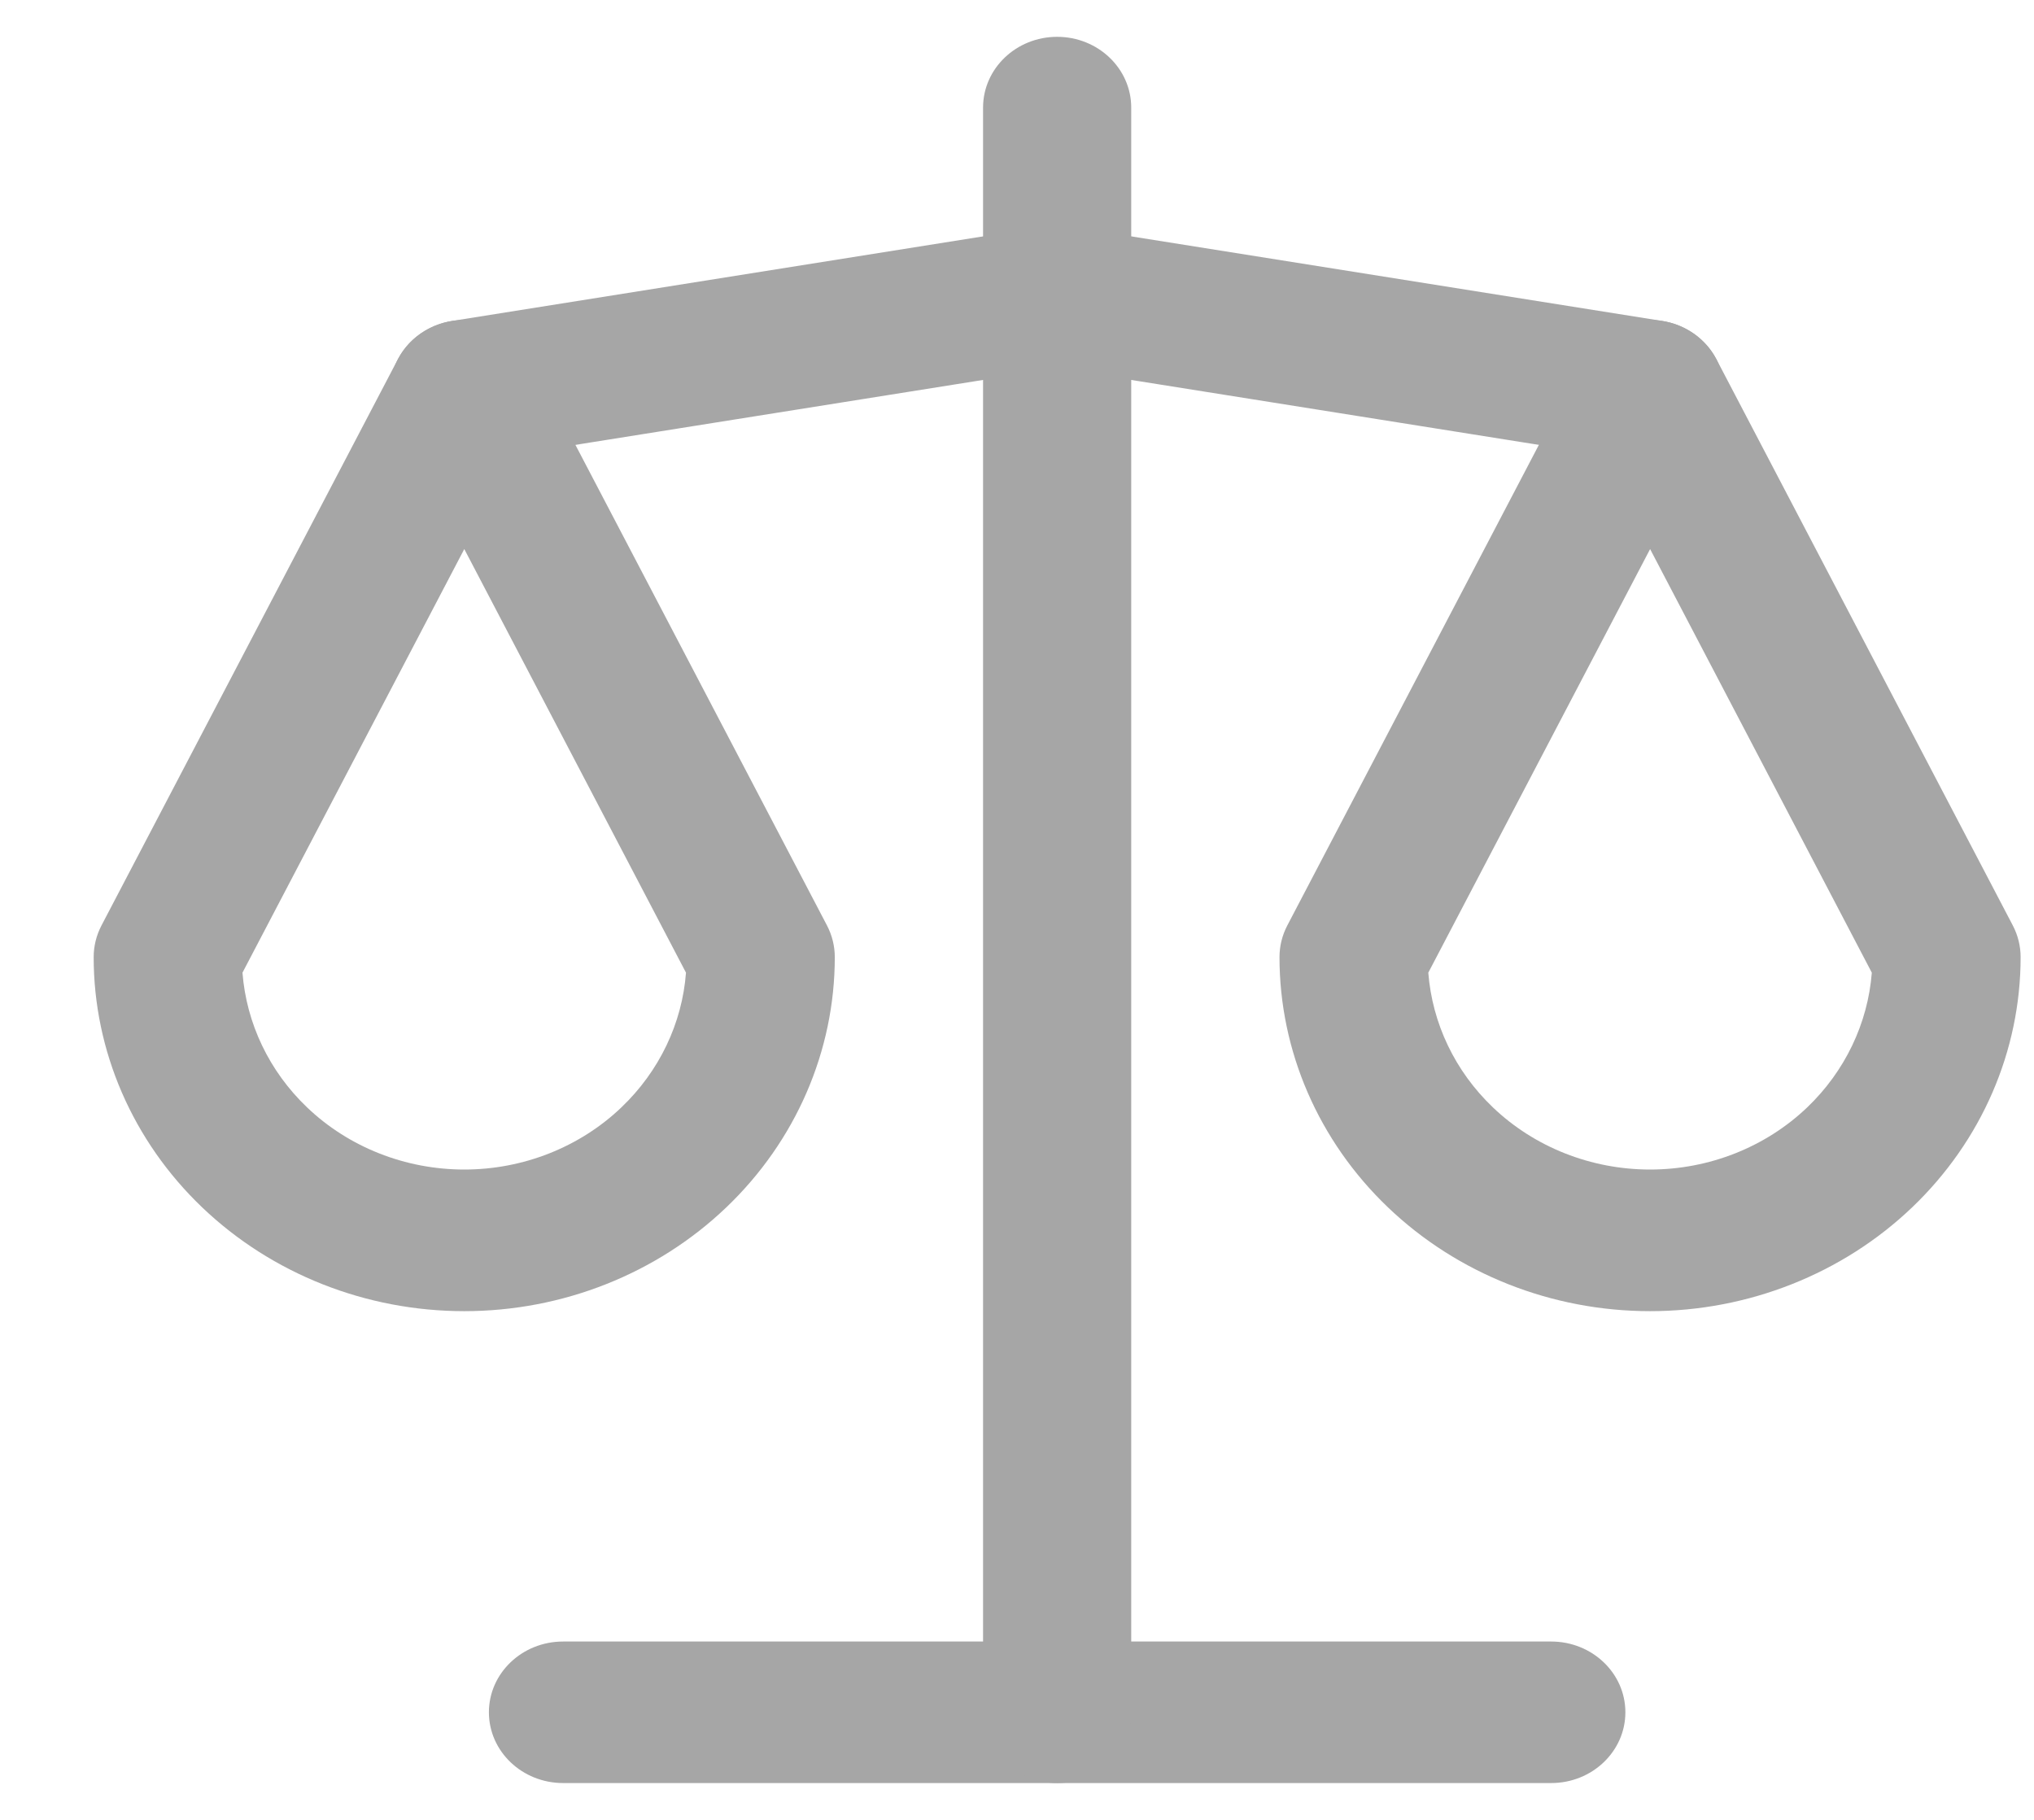 <svg width="19" height="17" viewBox="0 0 19 17" fill="none" xmlns="http://www.w3.org/2000/svg">
<g id="Compare" clip-path="url(#clip0_86_682)">
<g id="Vector">
<path fill-rule="evenodd" clip-rule="evenodd" d="M4.567 15.995C4.567 15.63 4.877 15.334 5.26 15.334H14.49C14.873 15.334 15.183 15.63 15.183 15.995C15.183 16.36 14.873 16.656 14.49 16.656H5.26C4.877 16.656 4.567 16.36 4.567 15.995Z" fill="#A6A6A6"/>
<path fill-rule="evenodd" clip-rule="evenodd" d="M9.761 2.116C9.837 2.104 9.913 2.104 9.989 2.116L15.527 2.998C15.904 3.058 16.159 3.399 16.096 3.759C16.034 4.119 15.677 4.363 15.3 4.303L9.875 3.439L4.45 4.303C4.073 4.363 3.717 4.119 3.654 3.759C3.591 3.399 3.846 3.058 4.223 2.998L9.761 2.116Z" fill="#A6A6A6"/>
<path fill-rule="evenodd" clip-rule="evenodd" d="M9.875 0.344C10.257 0.344 10.567 0.64 10.567 1.005V15.995C10.567 16.36 10.257 16.656 9.875 16.656C9.493 16.656 9.183 16.36 9.183 15.995V1.005C9.183 0.64 9.493 0.344 9.875 0.344Z" fill="#A6A6A6"/>
<path fill-rule="evenodd" clip-rule="evenodd" d="M4.337 2.989C4.599 2.989 4.838 3.131 4.956 3.355L7.725 8.645C7.773 8.737 7.798 8.838 7.798 8.941C7.798 9.818 7.433 10.659 6.784 11.279C6.135 11.899 5.255 12.248 4.337 12.248C3.418 12.248 2.538 11.899 1.889 11.279C1.24 10.659 0.875 9.818 0.875 8.941C0.875 8.838 0.9 8.737 0.948 8.645L3.717 3.355C3.835 3.131 4.074 2.989 4.337 2.989ZM2.265 9.086C2.302 9.559 2.514 10.006 2.868 10.344C3.257 10.716 3.786 10.925 4.337 10.925C4.887 10.925 5.416 10.716 5.805 10.344C6.159 10.006 6.372 9.559 6.408 9.086L4.337 5.129L2.265 9.086Z" fill="#A6A6A6"/>
<path fill-rule="evenodd" clip-rule="evenodd" d="M15.414 2.989C15.676 2.989 15.915 3.131 16.033 3.355L18.802 8.645C18.85 8.737 18.875 8.838 18.875 8.941C18.875 9.818 18.51 10.659 17.861 11.279C17.212 11.899 16.331 12.248 15.414 12.248C14.495 12.248 13.615 11.899 12.966 11.279C12.317 10.659 11.952 9.818 11.952 8.941C11.952 8.838 11.977 8.737 12.025 8.645L14.794 3.355C14.912 3.131 15.151 2.989 15.414 2.989ZM13.342 9.086C13.379 9.559 13.591 10.006 13.945 10.344C14.334 10.716 14.863 10.925 15.414 10.925C15.964 10.925 16.493 10.716 16.882 10.344C17.235 10.006 17.448 9.559 17.485 9.086L15.414 5.129L13.342 9.086Z" fill="#A6A6A6"/>
</g>
</g>
<defs>
<clipPath id="clip0_86_682">
<rect width="18" height="16.312" fill="white" transform="translate(0.875 0.344)"/>
</clipPath>
</defs>
</svg>
